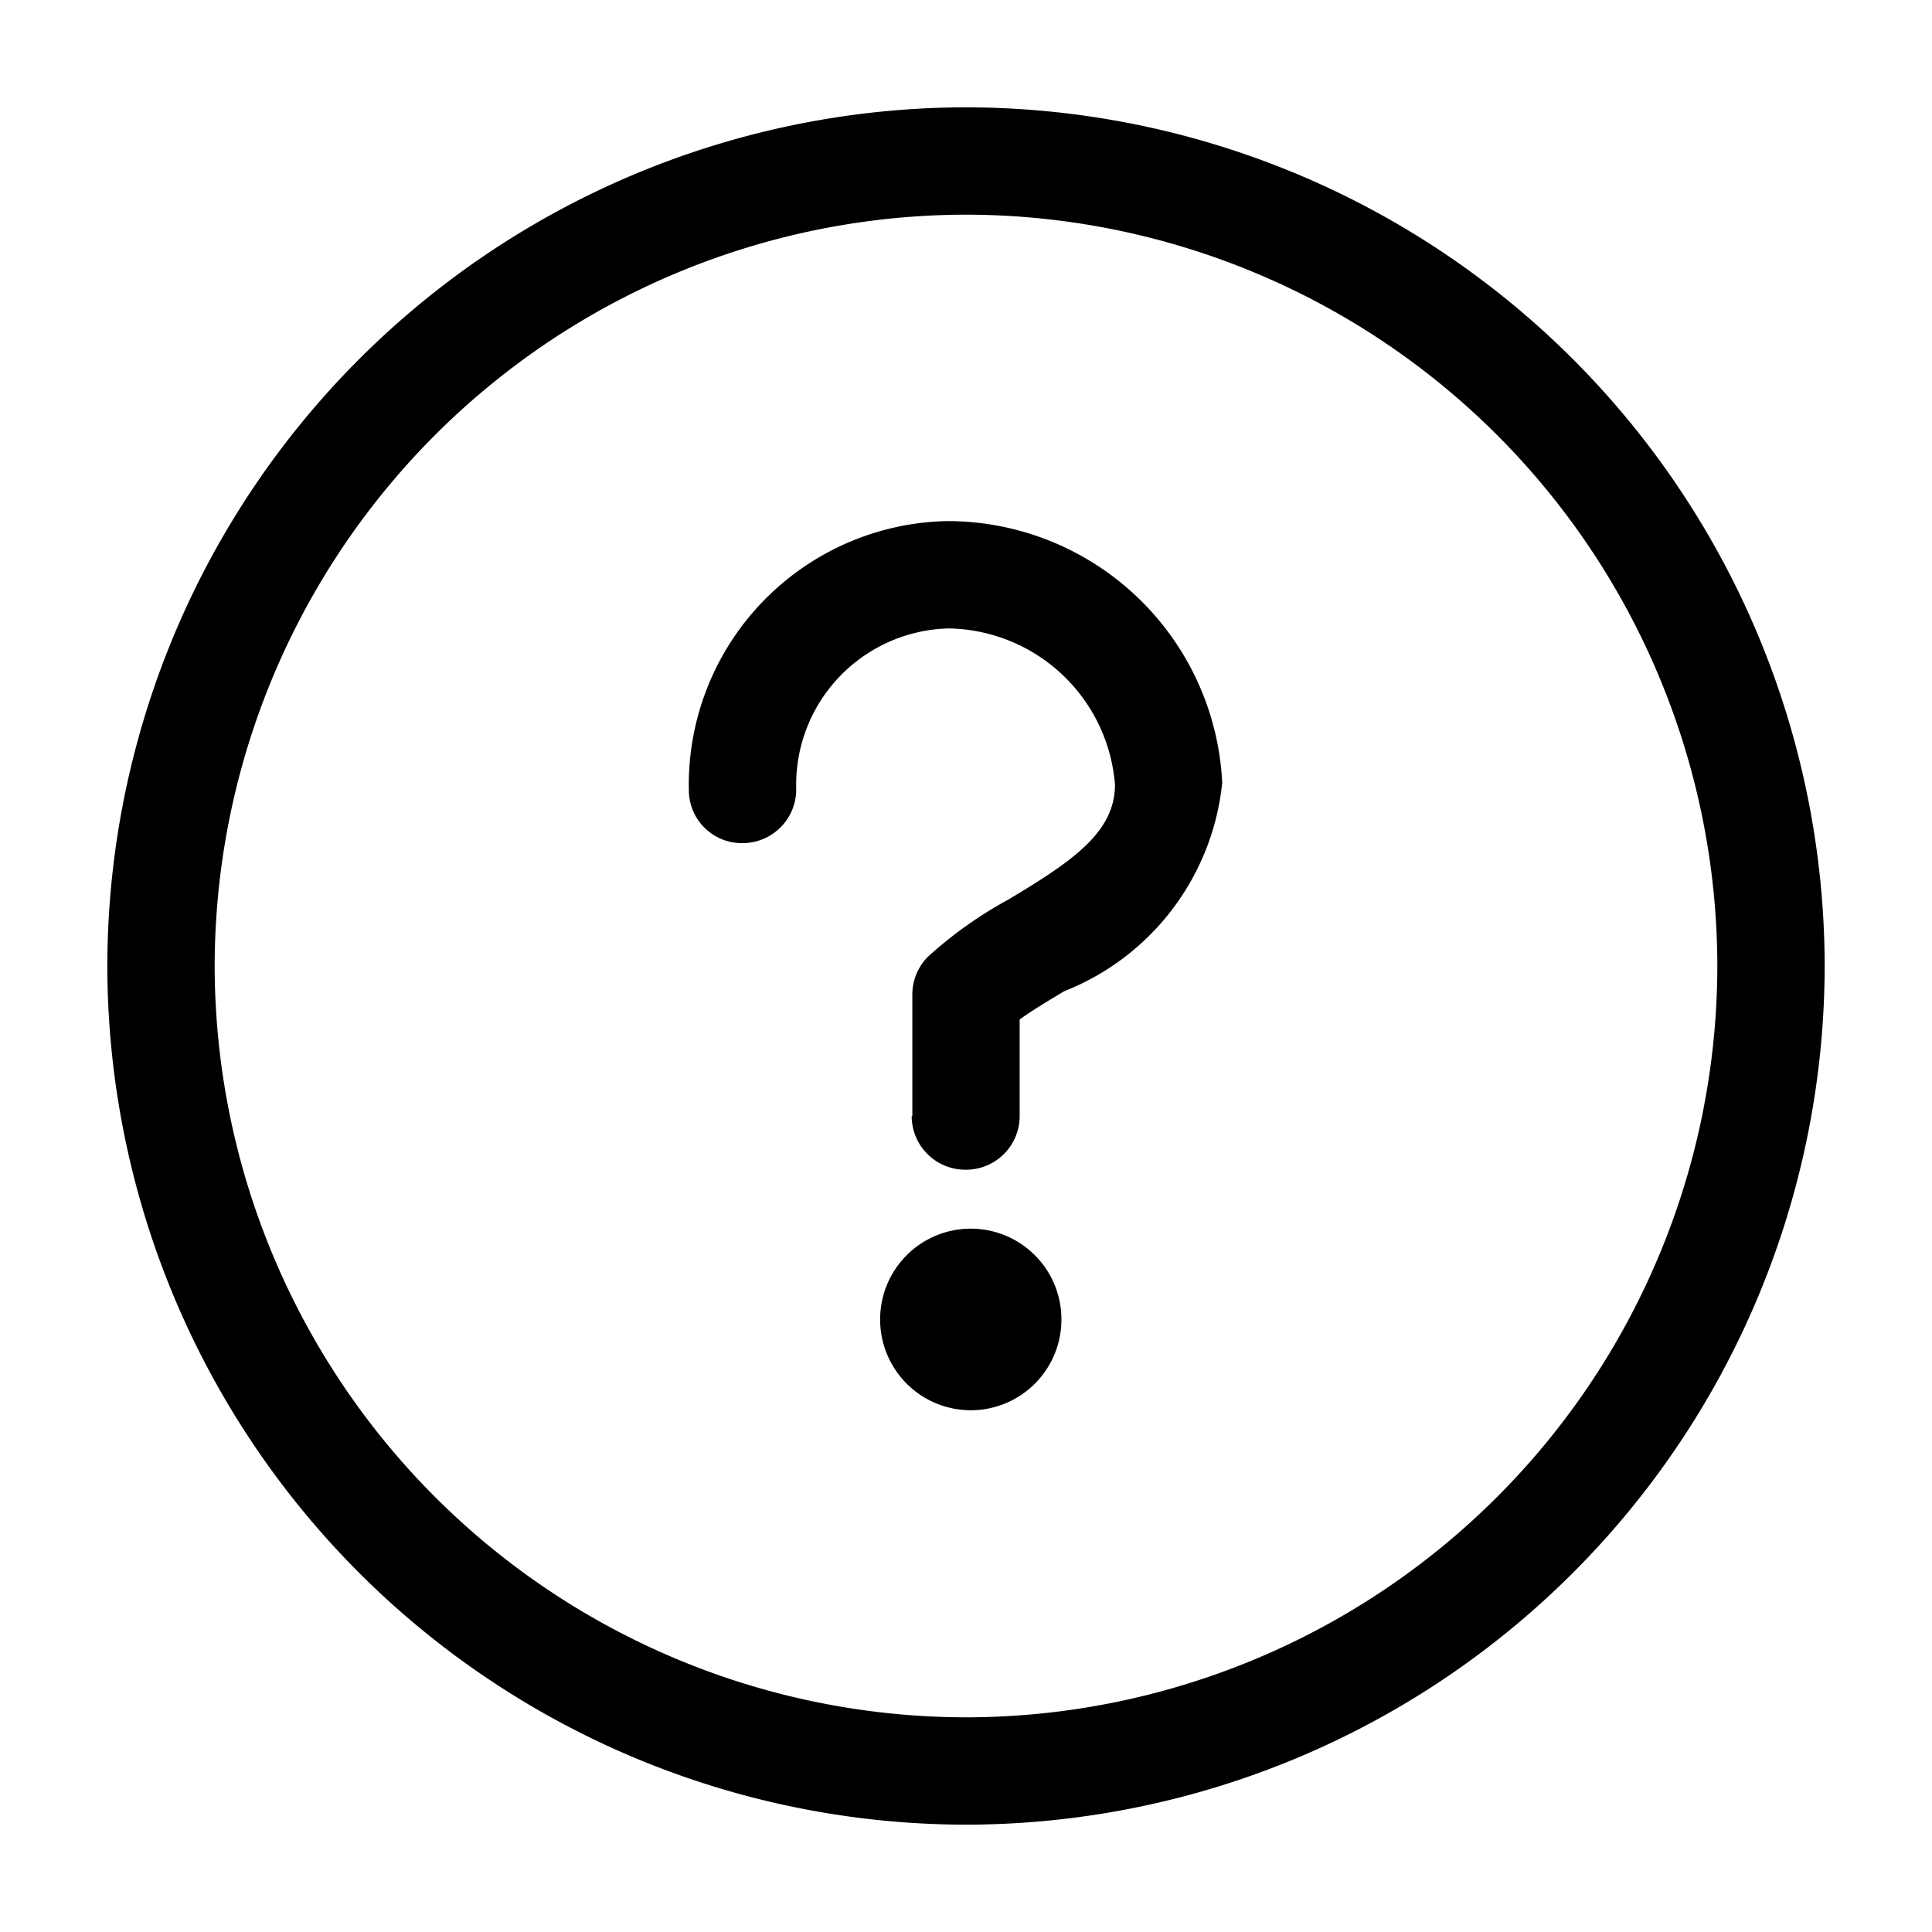 <svg xmlns="http://www.w3.org/2000/svg" viewBox="0 0 18 18">
  <path fill="currentColor" d="M-5355-1119a8.01,8.01,0,0,1,8-8,8.009,8.009,0,0,1,8,8,8.009,8.009,0,0,1-8,8A8.01,8.01,0,0,1-5355-1119Zm1,0a7.01,7.01,0,0,0,7,7,7.008,7.008,0,0,0,7-7,7.008,7.008,0,0,0-7-7A7.01,7.01,0,0,0-5354-1119Zm6.2,3.294a.845.845,0,0,1,.844-.847.845.845,0,0,1,.845.847.845.845,0,0,1-.845.845A.845.845,0,0,1-5347.8-1115.706Zm.3-1.9v-1.128a.5.5,0,0,1,.146-.353,3.857,3.857,0,0,1,.754-.535c.6-.359.988-.628.988-1.068a1.58,1.58,0,0,0-1.547-1.455,1.456,1.456,0,0,0-1.423,1.488.5.5,0,0,1-.488.512.494.494,0,0,1-.512-.488,2.457,2.457,0,0,1,2.394-2.512,2.563,2.563,0,0,1,2.575,2.437,2.343,2.343,0,0,1-1.472,1.943c-.152.091-.3.18-.415.263v.9a.5.5,0,0,1-.5.5A.5.5,0,0,1-5347.506-1117.6Z" transform="translate(5356 1128)"/>
</svg>
